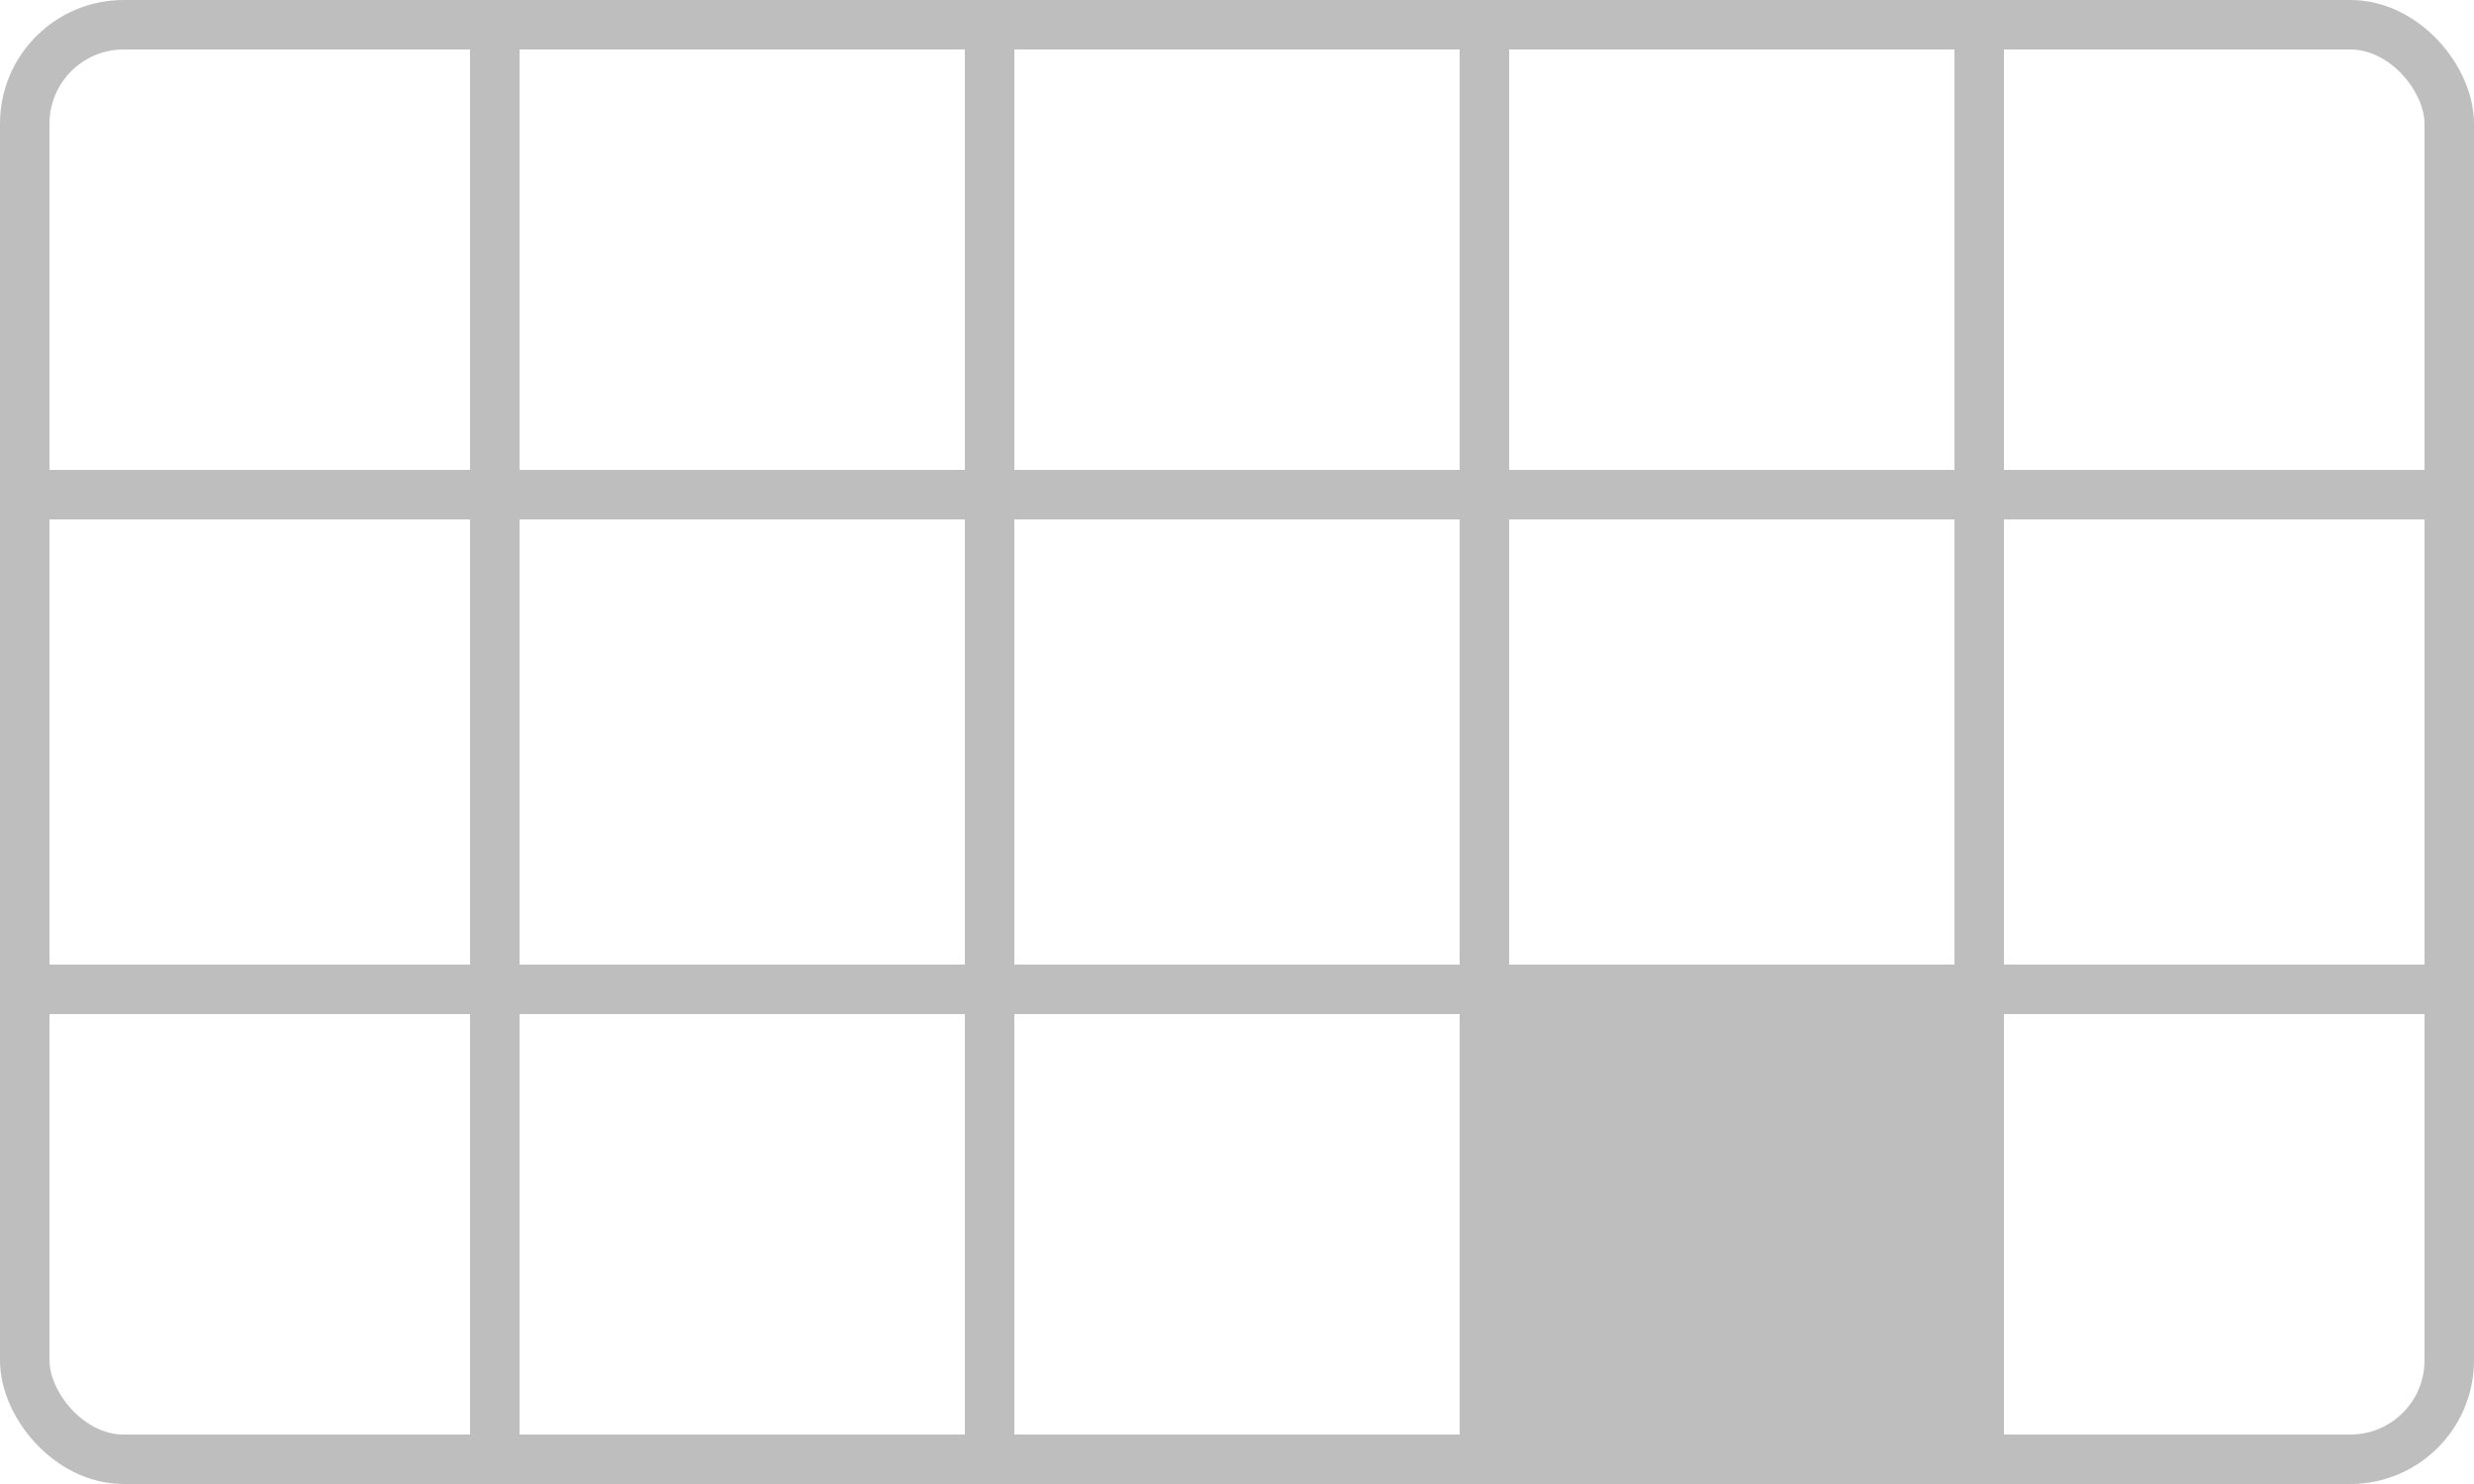 <?xml version="1.0" encoding="UTF-8" standalone="no"?>
<svg
   width="250mm"
   height="150mm"
   viewBox="0 0 250 150">
  <rect
     style="fill:none;stroke:#bebebe;stroke-width:5"
     width="245"
     height="145"
     x="2.5"
     y="2.5"
     ry="10" />
<path style="fill:none;stroke:#bebebe;stroke-width:5" d="M 0,50 H 250" /><path style="fill:none;stroke:#bebebe;stroke-width:5" d="M 0,100 H 250" /><path style="fill:none;stroke:#bebebe;stroke-width:5" d="M 50,0 V 150" /><path style="fill:none;stroke:#bebebe;stroke-width:5" d="M 100,0 V 150" /><path style="fill:none;stroke:#bebebe;stroke-width:5" d="M 150,0 V 150" /><path style="fill:none;stroke:#bebebe;stroke-width:5" d="M 200,0 V 150" /><rect style="fill:#bebebe" width="45" height="45" x="152.5" y="102.5" /></svg>